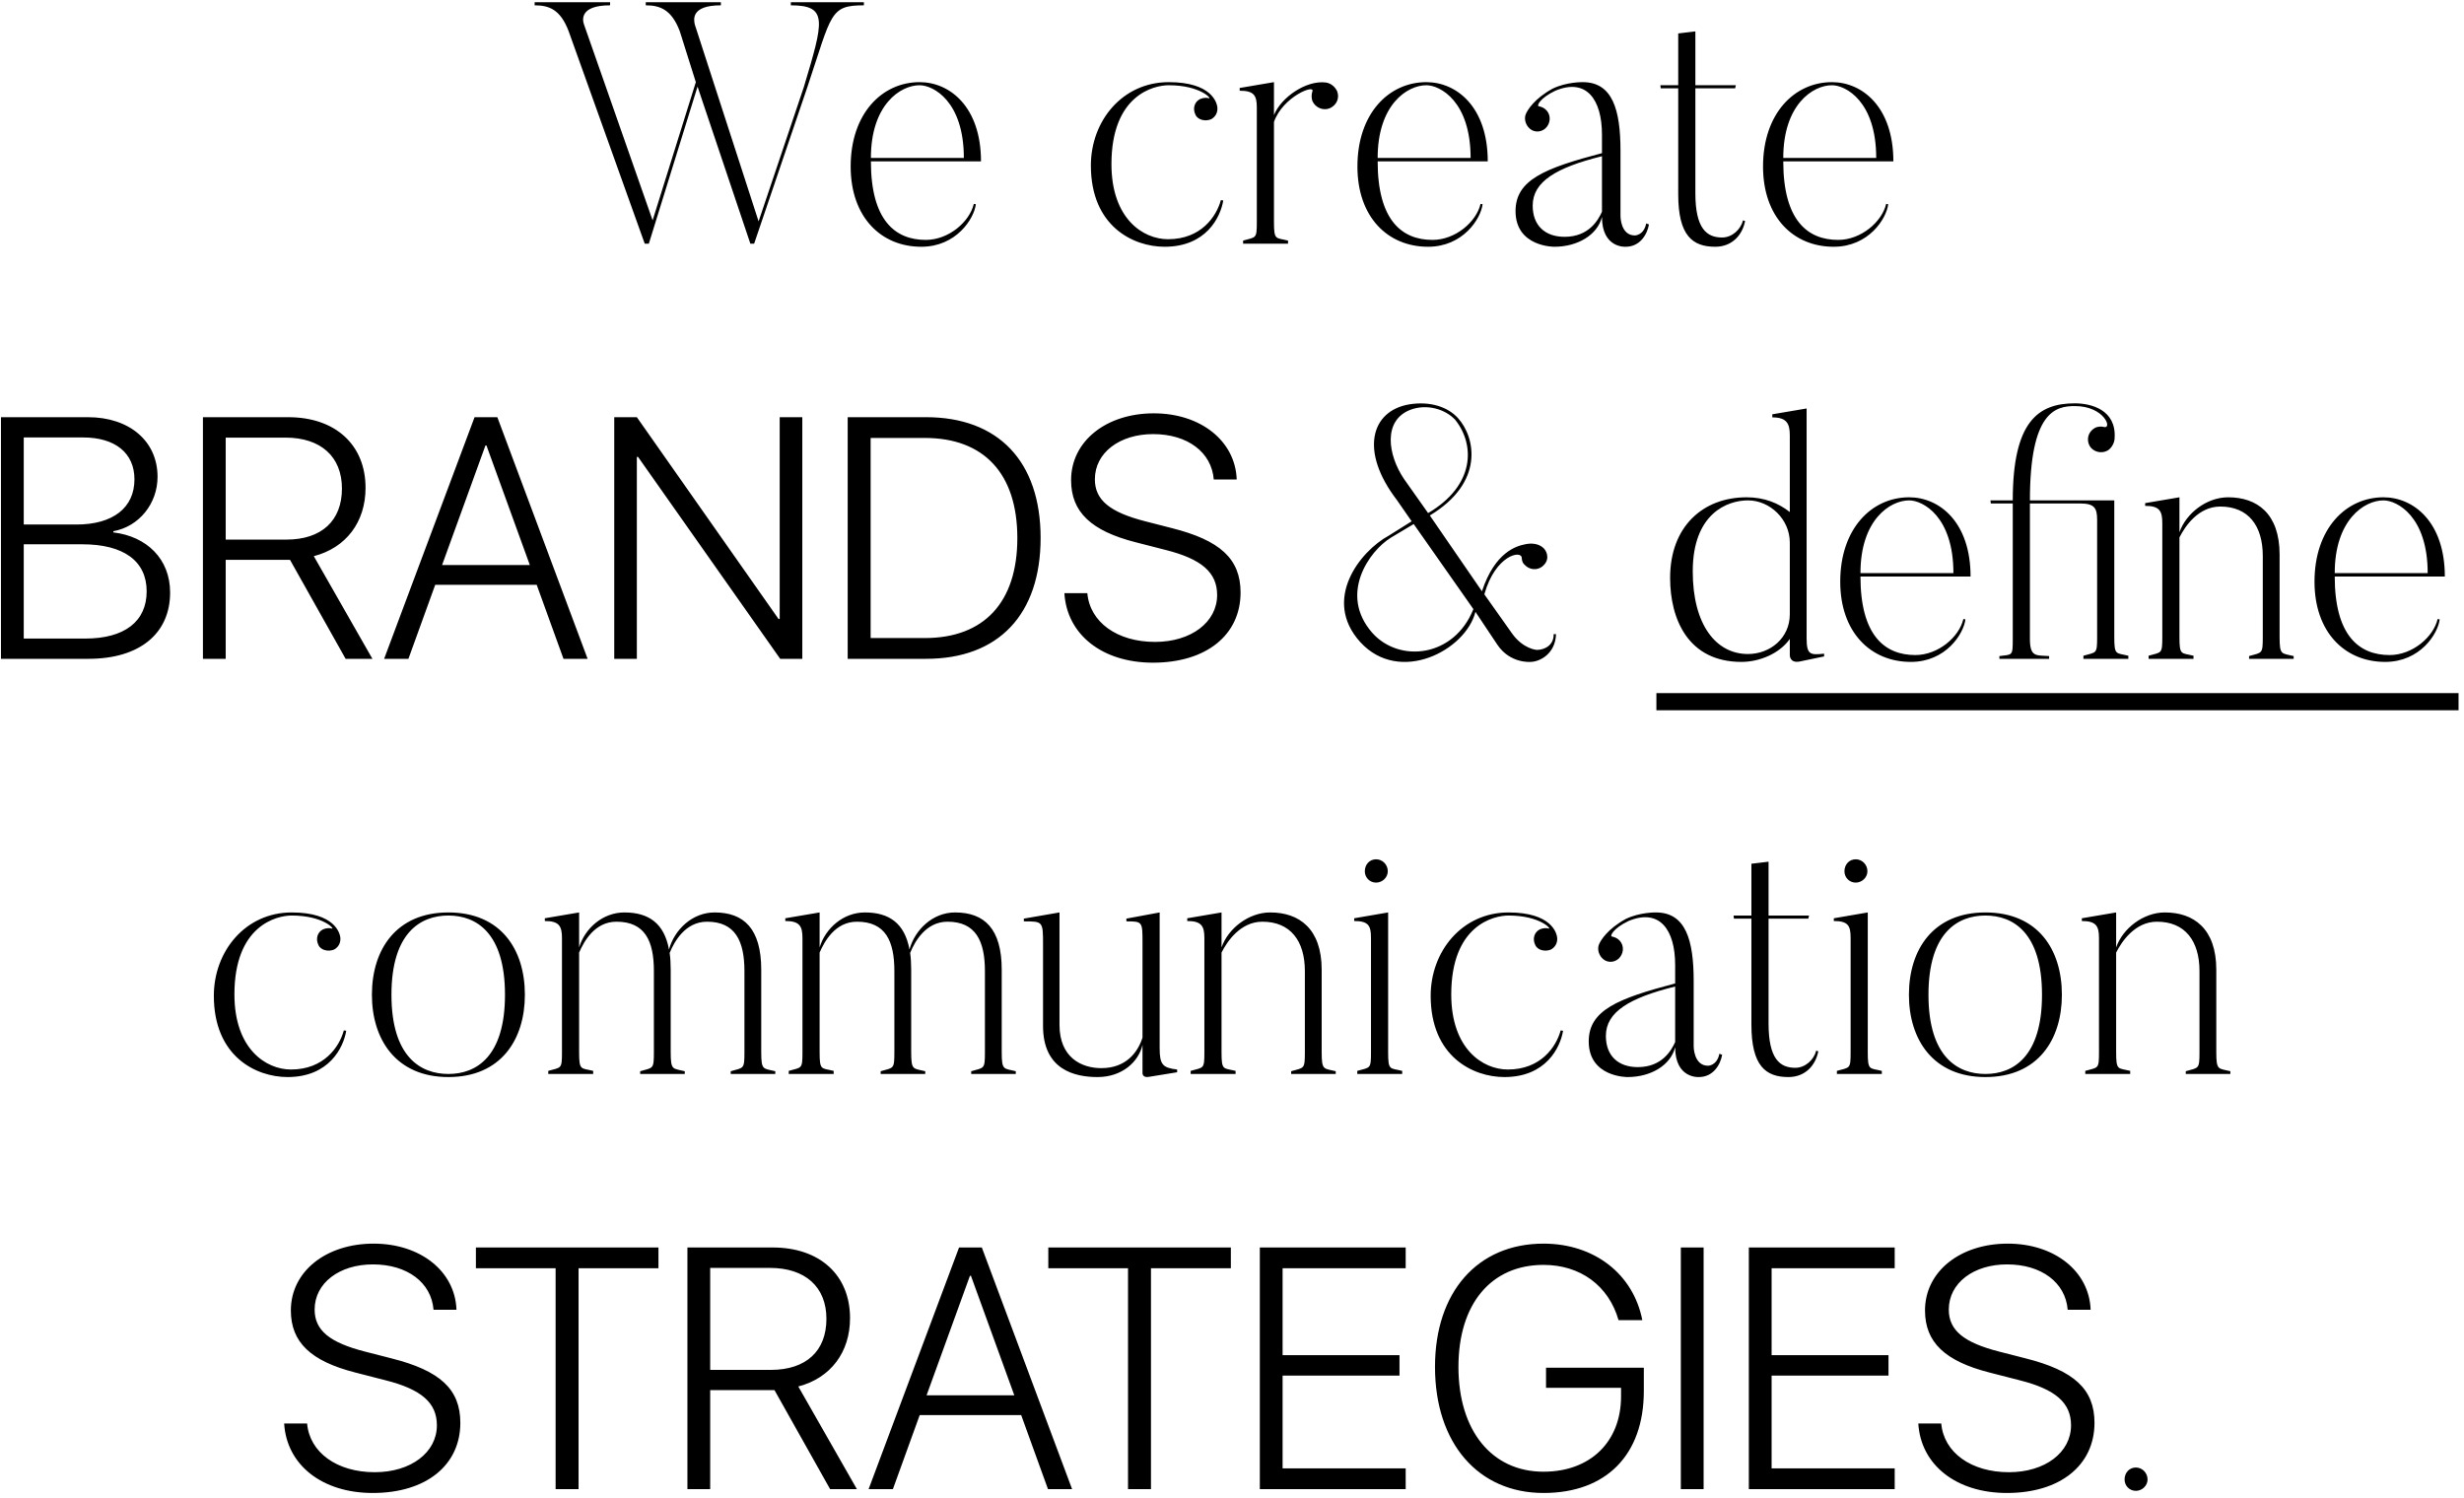 <svg width="273" height="166" viewBox="0 0 273 166" fill="none" xmlns="http://www.w3.org/2000/svg">
<path d="M87.621 0.248V0.59C91.801 0.59 91.231 2.376 89.065 9.634L84.049 24.53L76.981 2.718C76.867 2.186 76.525 0.59 79.869 0.59V0.248H71.547V0.59C73.105 0.59 74.397 1.046 75.309 3.44L77.095 9.102L72.307 24.416L64.707 2.718C64.517 2.186 64.251 0.59 67.595 0.59V0.248H59.235V0.59C60.831 0.59 62.085 1.046 62.997 3.44L71.433 27H71.889L77.285 9.596L83.137 27H83.555L89.445 9.672C92.181 1.502 91.915 0.59 95.715 0.59V0.248H87.621ZM102.572 26.582C99.152 26.582 96.492 24.378 96.492 17.88H108.69C108.69 11.838 105.232 9.102 101.888 9.102C97.746 9.102 94.25 12.56 94.25 18.45C94.25 24.036 97.594 27.342 102.078 27.342C105.954 27.342 107.93 24.226 108.12 22.63L107.892 22.592C107.436 24.568 105.118 26.582 102.572 26.582ZM96.492 17.5C96.492 11.61 99.76 9.444 101.888 9.444C103.408 9.444 106.79 11.23 106.79 17.5H96.492ZM135.266 22.174C134.772 23.998 133.062 26.506 129.414 26.506C126.64 26.506 123.144 24.226 123.144 18.184C123.144 10.546 127.818 9.444 129.49 9.444C133.024 9.444 134.316 11.002 133.936 10.888C133.746 10.812 133.366 10.812 132.986 10.964C132.34 11.268 132.112 12.028 132.454 12.712C132.72 13.32 133.594 13.472 134.202 13.206C134.658 12.94 134.886 12.522 134.886 12.028C134.886 11.382 134.24 9.102 129.49 9.102C124.36 9.102 120.864 13.396 120.864 18.336C120.864 25.062 125.538 27.342 129.034 27.342C133.632 27.342 135.228 24.074 135.532 22.212L135.266 22.174ZM146.888 9.14C144.722 8.874 141.948 10.774 141.15 12.75V9.102L137.35 9.748V10.052C138.946 10.052 139.25 10.584 139.25 11.914V24.568C139.25 26.506 139.174 26.24 137.73 26.658V27H142.708V26.658C141.34 26.316 141.15 26.658 141.15 24.568V13.51C142.138 10.698 145.748 9.292 145.406 10.128C145.292 10.47 145.292 10.85 145.406 11.192C145.748 11.952 146.622 12.294 147.344 11.99C148.104 11.648 148.446 10.85 148.142 10.09C147.876 9.558 147.42 9.216 146.888 9.14ZM158.718 26.582C155.298 26.582 152.638 24.378 152.638 17.88H164.836C164.836 11.838 161.378 9.102 158.034 9.102C153.892 9.102 150.396 12.56 150.396 18.45C150.396 24.036 153.74 27.342 158.224 27.342C162.1 27.342 164.076 24.226 164.266 22.63L164.038 22.592C163.582 24.568 161.264 26.582 158.718 26.582ZM152.638 17.5C152.638 11.61 155.906 9.444 158.034 9.444C159.554 9.444 162.936 11.23 162.936 17.5H152.638ZM177.491 23.466C177.073 24.378 176.047 26.24 173.349 26.24C171.183 26.24 169.815 24.986 169.815 22.782C169.815 20.122 172.437 18.564 177.491 17.31V23.466ZM181.139 26.088C179.543 26.088 179.543 23.96 179.543 23.96V16.702C179.543 12.18 178.669 9.102 175.363 9.102C175.363 9.102 173.577 9.064 172.019 9.824C170.005 10.926 169.245 12.18 169.055 12.636C168.865 13.092 168.979 13.662 169.321 14.08C169.815 14.688 170.651 14.726 171.221 14.232C171.791 13.7 171.867 12.826 171.373 12.256C171.107 11.952 170.803 11.838 170.461 11.762C170.271 11.724 170.575 10.888 172.323 10.052C175.781 8.608 177.491 11.04 177.491 14.916V16.968C171.145 18.64 167.915 19.932 167.915 23.39C167.915 27.38 172.209 27.342 172.209 27.342C174.831 27.342 176.997 26.012 177.491 24.036C177.491 27.532 180.113 27.342 180.113 27.342C181.709 27.342 182.507 25.974 182.697 24.872L182.393 24.758C182.127 26.088 181.139 26.088 181.139 26.088ZM190.803 26.316C189.093 26.316 187.839 25.328 187.839 21.414V9.786H192.247L192.323 9.444H187.839V3.478L185.939 3.706V9.444H183.963L184.001 9.786H185.939V21.528C185.939 26.126 187.535 27.342 190.043 27.342C191.905 27.342 193.045 26.05 193.349 24.492L193.121 24.416C192.855 25.442 191.905 26.316 190.803 26.316ZM203.658 26.582C200.238 26.582 197.578 24.378 197.578 17.88H209.776C209.776 11.838 206.318 9.102 202.974 9.102C198.832 9.102 195.336 12.56 195.336 18.45C195.336 24.036 198.68 27.342 203.164 27.342C207.04 27.342 209.016 24.226 209.206 22.63L208.978 22.592C208.522 24.568 206.204 26.582 203.658 26.582ZM197.578 17.5C197.578 11.61 200.846 9.444 202.974 9.444C204.494 9.444 207.876 11.23 207.876 17.5H197.578ZM9.793 73C15.452 73 18.848 70.217 18.848 65.652C18.848 61.941 16.269 59.437 12.558 58.991V58.861C15.415 58.342 17.456 55.8 17.456 52.831C17.456 48.879 14.339 46.226 9.737 46.226H0.107V73H9.793ZM2.631 48.471H9.199C12.762 48.471 14.896 50.196 14.896 53.109C14.896 56.264 12.521 58.119 8.457 58.119H2.631V48.471ZM2.631 70.755V60.309H9.106C13.727 60.309 16.25 62.183 16.25 65.522C16.25 68.844 13.819 70.755 9.44 70.755H2.631ZM25.008 48.489H31.632C35.528 48.489 37.885 50.586 37.885 54.13C37.885 57.711 35.621 59.789 31.725 59.789H25.008V48.489ZM25.008 62.034H31.725C31.855 62.034 32.04 62.034 32.133 62.034L38.293 73H41.262L34.768 61.626C38.349 60.698 40.501 57.841 40.501 54.056C40.501 49.287 37.161 46.226 31.929 46.226H22.484V73H25.008V62.034ZM62.433 73H65.105L55.103 46.226H52.58L42.56 73H45.251L48.22 64.799H59.464L62.433 73ZM53.786 49.361H53.898L58.703 62.609H48.98L53.786 49.361ZM70.56 73V50.623H70.689L86.442 73H88.892V46.226H86.387V68.584H86.257L70.56 46.226H68.055V73H70.56ZM93.92 46.226V73H102.604C110.638 73 115.295 68.083 115.295 59.603C115.295 51.142 110.619 46.226 102.604 46.226H93.92ZM96.462 48.526H102.455C109.042 48.526 112.716 52.497 112.716 59.622C112.716 66.728 109.042 70.699 102.455 70.699H96.462V48.526ZM117.93 65.727C118.208 70.328 122.142 73.427 127.745 73.427C133.664 73.427 137.449 70.347 137.449 65.652C137.449 61.923 135.186 59.863 129.805 58.509L126.91 57.767C122.977 56.765 121.307 55.41 121.307 53.109C121.307 50.159 124.053 48.1 127.764 48.1C131.567 48.1 134.239 50.103 134.48 53.128H137.022C136.874 48.879 133.052 45.799 127.838 45.799C122.568 45.799 118.672 48.879 118.672 53.202C118.672 56.727 120.88 58.824 125.834 60.086L129.155 60.939C133.126 61.941 134.852 63.426 134.852 65.931C134.852 68.936 131.976 71.126 127.968 71.126C123.774 71.126 120.75 68.936 120.472 65.727H117.93ZM155.568 53.088C153.744 50.39 153.212 46.59 156.252 45.412C158.038 44.728 160.09 45.298 161.23 46.514C163.472 49.326 163.396 53.81 158.228 56.85L155.568 53.088ZM152.034 70.112C148.31 65.856 151.692 61.068 154.086 59.586L156.632 58.066L163.244 67.49C161.116 72.848 155.036 73.494 152.034 70.112ZM172.136 70.264C172.174 71.48 171.148 72.012 170.274 72.012C170.274 72.012 168.754 71.936 167.5 70.15L164.46 65.856C165.676 61.486 168.602 60.916 168.602 61.828C168.64 62.208 168.678 62.398 169.096 62.74C169.704 63.234 170.578 63.158 171.072 62.588C171.756 61.866 171.338 60.954 170.92 60.65C170.426 60.232 169.666 60.156 168.982 60.308C168.032 60.498 165.638 61.144 164.194 65.514L158.418 57.116C164.498 53.468 163.472 48.452 161.534 46.324C160.432 45.108 158.494 44.424 156.138 44.804C151.882 45.526 150.628 50.01 154.77 55.406L156.404 57.762L153.858 59.358C150.704 61.068 146.448 66.426 150.704 71.138C155.074 75.926 162.408 72.05 163.472 67.794L165.904 71.442C167.31 73.532 169.552 73.342 169.552 73.342C170.578 73.342 172.326 72.468 172.402 70.264H172.136ZM198.303 68.06C198.303 70.72 196.099 72.468 193.667 72.468C190.133 72.468 187.549 69.238 187.549 63.31C187.549 56.888 191.387 55.444 193.667 55.444C196.099 55.444 198.303 57.534 198.303 60.118V68.06ZM200.165 70.72V45.26L196.365 45.906V46.248C197.923 46.248 198.303 46.894 198.303 48.224V56.736C197.049 55.748 195.491 55.102 193.515 55.102C188.689 55.102 185.041 58.332 185.041 64.032C185.041 68.63 187.055 73.342 192.945 73.342C194.921 73.342 197.163 72.43 198.303 70.796V72.62C198.303 72.62 198.303 73.494 199.367 73.304L202.103 72.734V72.43C200.583 72.582 200.165 72.582 200.165 70.72ZM212.211 72.582C208.791 72.582 206.131 70.378 206.131 63.88H218.329C218.329 57.838 214.871 55.102 211.527 55.102C207.385 55.102 203.889 58.56 203.889 64.45C203.889 70.036 207.233 73.342 211.717 73.342C215.593 73.342 217.569 70.226 217.759 68.63L217.531 68.592C217.075 70.568 214.757 72.582 212.211 72.582ZM206.131 63.5C206.131 57.61 209.399 55.444 211.527 55.444C213.047 55.444 216.429 57.23 216.429 63.5H206.131ZM235.811 72.658C234.443 72.316 234.253 72.658 234.253 70.568V55.444H230.453H224.905C224.905 45.64 227.717 44.994 229.883 44.994C233.151 44.994 234.063 47.54 233.113 47.312C232.847 47.236 232.429 47.236 232.087 47.426C231.365 47.844 231.137 48.68 231.517 49.402C231.897 50.048 232.771 50.314 233.493 49.934C233.949 49.668 234.291 49.06 234.291 48.528C234.481 45.412 231.707 44.69 229.883 44.69C225.817 44.69 223.005 46.704 223.005 55.444H220.535L220.573 55.786H223.005V70.796C223.005 72.734 222.967 72.506 221.523 72.696V73H227.033V72.696C225.665 72.582 224.905 72.886 224.905 70.796V55.786H230.453C232.049 55.786 232.353 56.28 232.353 57.61V70.568C232.353 72.506 232.277 72.24 230.833 72.658V73H235.811V72.658ZM252.569 70.568V61.448C252.569 56.888 250.061 55.102 246.869 55.102C244.475 55.102 242.195 56.888 241.473 58.978V55.102L237.673 55.748V56.052C239.269 56.052 239.573 56.622 239.573 57.952V70.568C239.573 72.506 239.497 72.24 238.053 72.658V73H243.031V72.658C241.663 72.316 241.473 72.658 241.473 70.568V59.548C242.081 58.332 243.563 56.128 245.995 56.128C249.111 56.128 250.707 58.256 250.707 61.6V70.568C250.707 72.506 250.631 72.278 249.187 72.696V73H254.127V72.696C252.797 72.354 252.569 72.658 252.569 70.568ZM264.758 72.582C261.338 72.582 258.678 70.378 258.678 63.88H270.876C270.876 57.838 267.418 55.102 264.074 55.102C259.932 55.102 256.436 58.56 256.436 64.45C256.436 70.036 259.78 73.342 264.264 73.342C268.14 73.342 270.116 70.226 270.306 68.63L270.078 68.592C269.622 70.568 267.304 72.582 264.758 72.582ZM258.678 63.5C258.678 57.61 261.946 55.444 264.074 55.444C265.594 55.444 268.976 57.23 268.976 63.5H258.678ZM38.095 114.174C37.601 115.998 35.891 118.506 32.243 118.506C29.469 118.506 25.973 116.226 25.973 110.184C25.973 102.546 30.647 101.444 32.319 101.444C35.853 101.444 37.145 103.002 36.765 102.888C36.575 102.812 36.195 102.812 35.815 102.964C35.169 103.268 34.941 104.028 35.283 104.712C35.549 105.32 36.423 105.472 37.031 105.206C37.487 104.94 37.715 104.522 37.715 104.028C37.715 103.382 37.069 101.102 32.319 101.102C27.189 101.102 23.693 105.396 23.693 110.336C23.693 117.062 28.367 119.342 31.863 119.342C36.461 119.342 38.057 116.074 38.361 114.212L38.095 114.174ZM49.679 101.102C43.904 101.102 41.206 105.206 41.206 110.222C41.206 115.2 43.904 119.342 49.679 119.342C55.493 119.342 58.154 115.2 58.154 110.222C58.154 105.206 55.493 101.102 49.679 101.102ZM49.679 119C46.602 119 43.371 117.1 43.371 110.222C43.371 103.344 46.602 101.444 49.679 101.444C52.758 101.444 55.95 103.344 55.95 110.222C55.95 117.1 52.758 119 49.679 119ZM84.342 116.568V107.448C84.342 102.888 82.404 101.102 79.174 101.102C76.704 101.102 74.728 103.002 74.12 105.206C73.588 102.28 71.84 101.102 69.18 101.102C66.786 101.102 64.81 102.85 64.164 104.978V101.102L60.364 101.748V102.052C61.96 102.052 62.264 102.622 62.264 103.952V116.568C62.264 118.506 62.188 118.24 60.744 118.658V119H65.722V118.658C64.354 118.316 64.164 118.658 64.164 116.568V105.548C64.696 104.332 65.874 102.128 68.306 102.128C71.46 102.128 72.448 104.256 72.448 107.6V116.568C72.448 118.506 72.372 118.278 70.928 118.696V119H75.868V118.696C74.538 118.354 74.31 118.658 74.31 116.568V107.448C74.31 106.764 74.272 106.118 74.196 105.586C74.69 104.37 75.906 102.128 78.338 102.128C81.454 102.128 82.48 104.256 82.48 107.6V116.568C82.48 118.506 82.404 118.278 80.96 118.696V119H85.9V118.696C84.57 118.354 84.342 118.658 84.342 116.568ZM110.987 116.568V107.448C110.987 102.888 109.049 101.102 105.819 101.102C103.349 101.102 101.373 103.002 100.765 105.206C100.233 102.28 98.485 101.102 95.825 101.102C93.431 101.102 91.455 102.85 90.809 104.978V101.102L87.009 101.748V102.052C88.605 102.052 88.909 102.622 88.909 103.952V116.568C88.909 118.506 88.833 118.24 87.389 118.658V119H92.367V118.658C90.999 118.316 90.809 118.658 90.809 116.568V105.548C91.341 104.332 92.519 102.128 94.951 102.128C98.105 102.128 99.093 104.256 99.093 107.6V116.568C99.093 118.506 99.017 118.278 97.573 118.696V119H102.513V118.696C101.183 118.354 100.955 118.658 100.955 116.568V107.448C100.955 106.764 100.917 106.118 100.841 105.586C101.335 104.37 102.551 102.128 104.983 102.128C108.099 102.128 109.125 104.256 109.125 107.6V116.568C109.125 118.506 109.049 118.278 107.605 118.696V119H112.545V118.696C111.215 118.354 110.987 118.658 110.987 116.568ZM128.484 116.15V101.102L124.798 101.786V102.09C126.584 102.09 126.584 102.128 126.584 104.446V114.972C126.052 116.644 124.722 118.354 122.024 118.354C119.82 118.354 117.388 117.176 117.388 113.566V101.102L113.436 101.786V102.09C115.564 102.09 115.564 102.09 115.564 104.712V113.68C115.564 118.582 119.136 119.342 121.606 119.342C124.342 119.342 126.166 117.632 126.584 115.77V118.886C126.584 118.886 126.546 119.494 127.382 119.304L130.422 118.81V118.506C128.826 118.316 128.484 117.974 128.484 116.15ZM146.436 116.568V107.448C146.436 102.888 143.928 101.102 140.736 101.102C138.342 101.102 136.062 102.888 135.34 104.978V101.102L131.54 101.748V102.052C133.136 102.052 133.44 102.622 133.44 103.952V116.568C133.44 118.506 133.364 118.24 131.92 118.658V119H136.898V118.658C135.53 118.316 135.34 118.658 135.34 116.568V105.548C135.948 104.332 137.43 102.128 139.862 102.128C142.978 102.128 144.574 104.256 144.574 107.6V116.568C144.574 118.506 144.498 118.278 143.054 118.696V119H147.994V118.696C146.664 118.354 146.436 118.658 146.436 116.568ZM153.799 101.102L150.037 101.748V102.052C151.633 102.052 151.899 102.584 151.899 103.914V116.568C151.899 118.506 151.823 118.24 150.379 118.658V119H155.357V118.658C153.989 118.316 153.799 118.658 153.799 116.568V101.102ZM153.761 96.542C153.761 95.782 153.153 95.212 152.469 95.212C151.747 95.212 151.215 95.782 151.215 96.542C151.215 97.226 151.747 97.796 152.469 97.796C153.153 97.796 153.761 97.226 153.761 96.542ZM172.914 114.174C172.42 115.998 170.71 118.506 167.062 118.506C164.288 118.506 160.792 116.226 160.792 110.184C160.792 102.546 165.466 101.444 167.138 101.444C170.672 101.444 171.964 103.002 171.584 102.888C171.394 102.812 171.014 102.812 170.634 102.964C169.988 103.268 169.76 104.028 170.102 104.712C170.368 105.32 171.242 105.472 171.85 105.206C172.306 104.94 172.534 104.522 172.534 104.028C172.534 103.382 171.888 101.102 167.138 101.102C162.008 101.102 158.512 105.396 158.512 110.336C158.512 117.062 163.186 119.342 166.682 119.342C171.28 119.342 172.876 116.074 173.18 114.212L172.914 114.174ZM185.6 115.466C185.182 116.378 184.156 118.24 181.458 118.24C179.292 118.24 177.924 116.986 177.924 114.782C177.924 112.122 180.546 110.564 185.6 109.31V115.466ZM189.248 118.088C187.652 118.088 187.652 115.96 187.652 115.96V108.702C187.652 104.18 186.778 101.102 183.472 101.102C183.472 101.102 181.686 101.064 180.128 101.824C178.114 102.926 177.354 104.18 177.164 104.636C176.974 105.092 177.088 105.662 177.43 106.08C177.924 106.688 178.76 106.726 179.33 106.232C179.9 105.7 179.976 104.826 179.482 104.256C179.216 103.952 178.912 103.838 178.57 103.762C178.38 103.724 178.684 102.888 180.432 102.052C183.89 100.608 185.6 103.04 185.6 106.916V108.968C179.254 110.64 176.024 111.932 176.024 115.39C176.024 119.38 180.318 119.342 180.318 119.342C182.94 119.342 185.106 118.012 185.6 116.036C185.6 119.532 188.222 119.342 188.222 119.342C189.818 119.342 190.616 117.974 190.806 116.872L190.502 116.758C190.236 118.088 189.248 118.088 189.248 118.088ZM198.912 118.316C197.202 118.316 195.948 117.328 195.948 113.414V101.786H200.356L200.432 101.444H195.948V95.478L194.048 95.706V101.444H192.072L192.11 101.786H194.048V113.528C194.048 118.126 195.644 119.342 198.152 119.342C200.014 119.342 201.154 118.05 201.458 116.492L201.23 116.416C200.964 117.442 200.014 118.316 198.912 118.316ZM206.94 101.102L203.178 101.748V102.052C204.774 102.052 205.04 102.584 205.04 103.914V116.568C205.04 118.506 204.964 118.24 203.52 118.658V119H208.498V118.658C207.13 118.316 206.94 118.658 206.94 116.568V101.102ZM206.902 96.542C206.902 95.782 206.294 95.212 205.61 95.212C204.888 95.212 204.356 95.782 204.356 96.542C204.356 97.226 204.888 97.796 205.61 97.796C206.294 97.796 206.902 97.226 206.902 96.542ZM219.974 101.102C214.198 101.102 211.5 105.206 211.5 110.222C211.5 115.2 214.198 119.342 219.974 119.342C225.788 119.342 228.448 115.2 228.448 110.222C228.448 105.206 225.788 101.102 219.974 101.102ZM219.974 119C216.896 119 213.666 117.1 213.666 110.222C213.666 103.344 216.896 101.444 219.974 101.444C223.052 101.444 226.244 103.344 226.244 110.222C226.244 117.1 223.052 119 219.974 119ZM245.555 116.568V107.448C245.555 102.888 243.047 101.102 239.855 101.102C237.461 101.102 235.181 102.888 234.459 104.978V101.102L230.659 101.748V102.052C232.255 102.052 232.559 102.622 232.559 103.952V116.568C232.559 118.506 232.483 118.24 231.039 118.658V119H236.017V118.658C234.649 118.316 234.459 118.658 234.459 116.568V105.548C235.067 104.332 236.549 102.128 238.981 102.128C242.097 102.128 243.693 104.256 243.693 107.6V116.568C243.693 118.506 243.617 118.278 242.173 118.696V119H247.113V118.696C245.783 118.354 245.555 118.658 245.555 116.568ZM31.483 157.727C31.762 162.328 35.695 165.427 41.299 165.427C47.218 165.427 51.003 162.347 51.003 157.652C51.003 153.923 48.739 151.863 43.358 150.509L40.464 149.767C36.53 148.765 34.86 147.41 34.86 145.109C34.86 142.159 37.606 140.1 41.317 140.1C45.121 140.1 47.793 142.103 48.034 145.128H50.576C50.428 140.879 46.605 137.799 41.392 137.799C36.122 137.799 32.226 140.879 32.226 145.202C32.226 148.728 34.434 150.824 39.388 152.086L42.709 152.939C46.68 153.941 48.405 155.426 48.405 157.931C48.405 160.936 45.529 163.126 41.522 163.126C37.328 163.126 34.304 160.936 34.025 157.727H31.483ZM64.103 165V140.526H72.953V138.226H52.728V140.526H61.56V165H64.103ZM78.686 140.489H85.311C89.207 140.489 91.564 142.586 91.564 146.13C91.564 149.711 89.3 151.789 85.403 151.789H78.686V140.489ZM78.686 154.034H85.403C85.533 154.034 85.719 154.034 85.811 154.034L91.972 165H94.94L88.446 153.626C92.027 152.698 94.18 149.841 94.18 146.056C94.18 141.287 90.84 138.226 85.607 138.226H76.163V165H78.686V154.034ZM116.111 165H118.783L108.782 138.226H106.259L96.239 165H98.93L101.898 156.799H113.143L116.111 165ZM107.465 141.361H107.576L112.382 154.609H102.659L107.465 141.361ZM127.522 165V140.526H136.373V138.226H116.148V140.526H124.98V165H127.522ZM155.744 162.699H142.106V152.42H155.058V150.156H142.106V140.526H155.744V138.226H139.583V165H155.744V162.699ZM182.129 154.127V151.548H171.293V153.774H179.605V154.721C179.605 159.768 176.191 163.07 171.015 163.07C165.281 163.07 161.589 158.524 161.589 151.455C161.589 144.478 165.207 140.155 171.015 140.155C175.097 140.155 178.232 142.456 179.327 146.278H181.962C180.96 141.157 176.637 137.799 171.015 137.799C163.704 137.799 158.991 143.161 158.991 151.455C158.991 159.897 163.76 165.427 171.015 165.427C177.973 165.427 182.129 161.196 182.129 154.127ZM188.753 165V138.226H186.229V165H188.753ZM209.924 162.699H196.286V152.42H209.237V150.156H196.286V140.526H209.924V138.226H193.763V165H209.924V162.699ZM212.54 157.727C212.818 162.328 216.752 165.427 222.355 165.427C228.274 165.427 232.06 162.347 232.06 157.652C232.06 153.923 229.796 151.863 224.415 150.509L221.521 149.767C217.587 148.765 215.917 147.41 215.917 145.109C215.917 142.159 218.663 140.1 222.374 140.1C226.178 140.1 228.85 142.103 229.091 145.128H231.633C231.484 140.879 227.662 137.799 222.448 137.799C217.179 137.799 213.282 140.879 213.282 145.202C213.282 148.728 215.49 150.824 220.444 152.086L223.766 152.939C227.736 153.941 229.462 155.426 229.462 157.931C229.462 160.936 226.586 163.126 222.578 163.126C218.385 163.126 215.36 160.936 215.082 157.727H212.54ZM237.94 163.936C237.94 163.176 237.332 162.606 236.648 162.606C235.926 162.606 235.394 163.176 235.394 163.936C235.394 164.62 235.926 165.19 236.648 165.19C237.332 165.19 237.94 164.62 237.94 163.936Z" fill="black"/>
<path d="M183.521 76.8H272.396V78.7H183.521V76.8Z" fill="black"/>
</svg>
